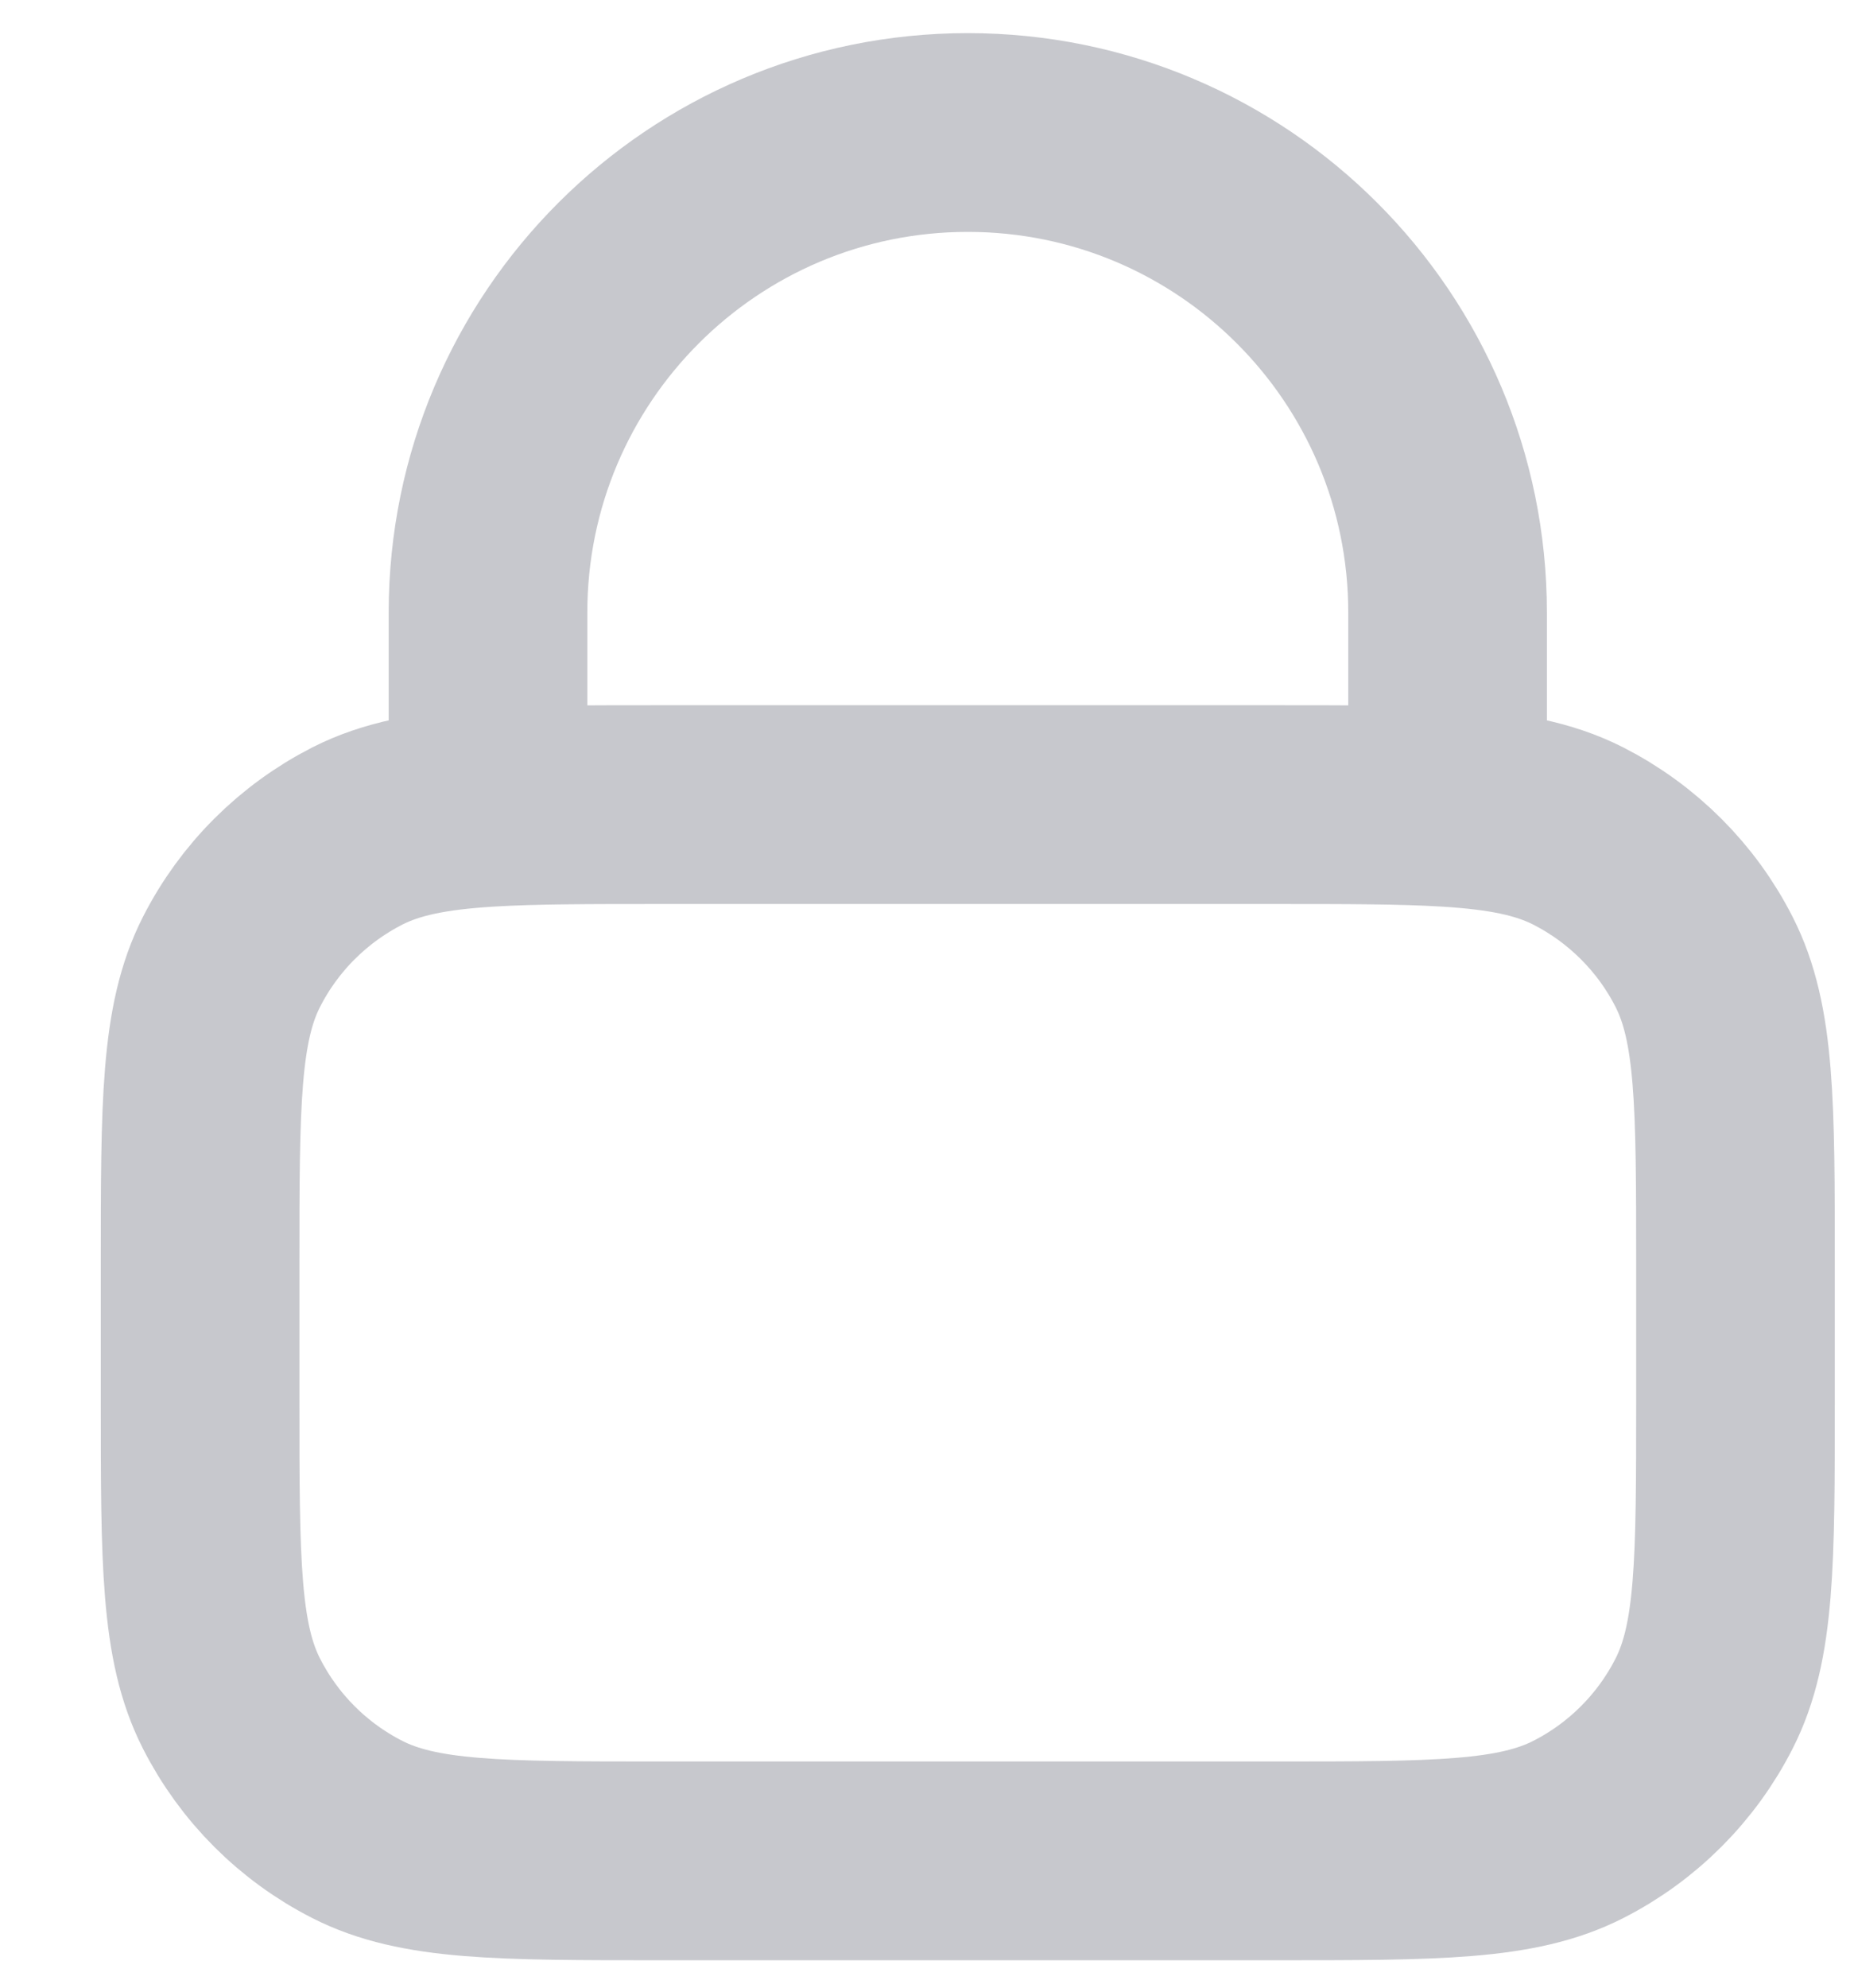 <svg width="14" height="15" viewBox="0 0 14 15" fill="none" xmlns="http://www.w3.org/2000/svg">
<path d="M3.685 6.093C4.026 6.072 4.448 6.072 4.989 6.072H9.627C10.168 6.072 10.59 6.072 10.931 6.093M3.685 6.093C3.259 6.119 2.956 6.178 2.698 6.309C2.289 6.518 1.956 6.85 1.748 7.259C1.511 7.724 1.511 8.333 1.511 9.551V10.565C1.511 11.783 1.511 12.391 1.748 12.856C1.956 13.265 2.289 13.598 2.698 13.806C3.163 14.043 3.772 14.043 4.989 14.043H9.627C10.844 14.043 11.453 14.043 11.918 13.806C12.327 13.598 12.66 13.265 12.868 12.856C13.105 12.391 13.105 11.783 13.105 10.565V9.551C13.105 8.333 13.105 7.724 12.868 7.259C12.66 6.85 12.327 6.518 11.918 6.309C11.66 6.178 11.357 6.119 10.931 6.093M3.685 6.093V4.623C3.685 2.622 5.307 1 7.308 1C9.309 1 10.931 2.622 10.931 4.623V6.093" stroke="#202439" stroke-opacity="0.25" stroke-width="1.5" stroke-linecap="round" stroke-linejoin="round"/>
</svg>
